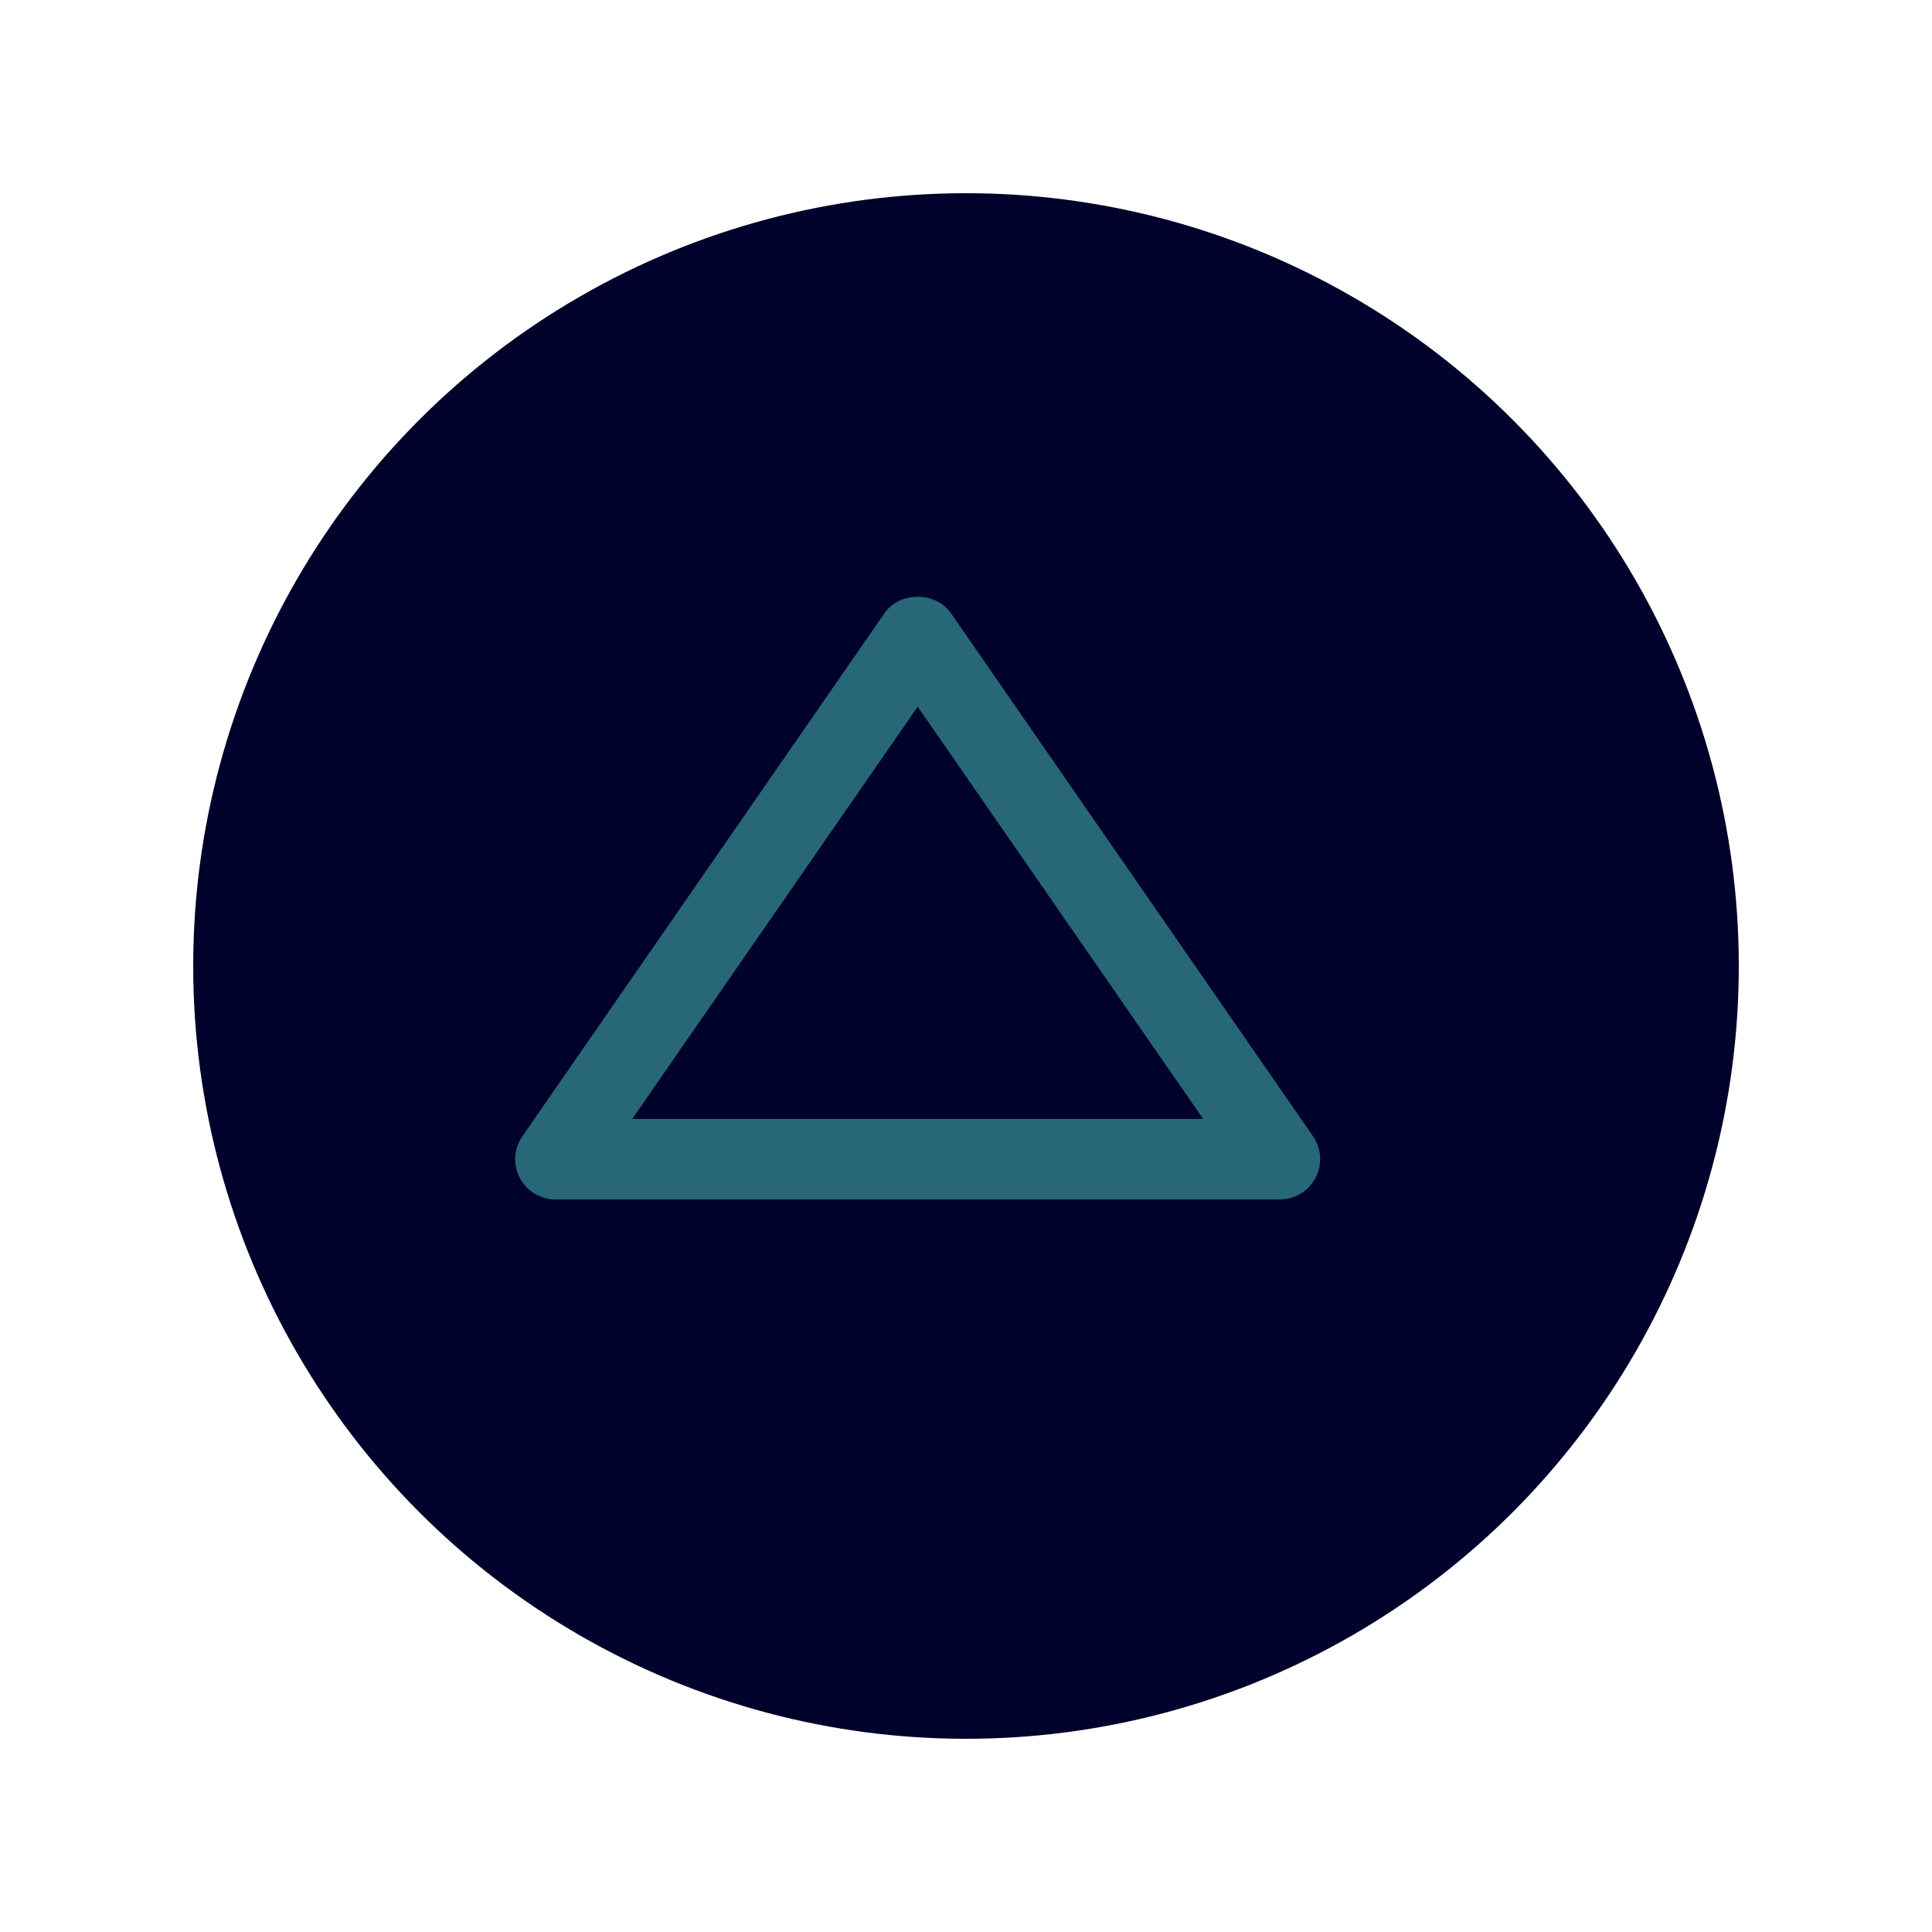 <svg width="40" height="40" viewBox="0 0 40 40" fill="none" xmlns="http://www.w3.org/2000/svg">
<g filter="url(#filter0_d_338_828)">
<circle cx="19" cy="19" r="16" fill="#00022B"/>
</g>
<path d="M11.5 24.833H26.5C26.652 24.833 26.801 24.791 26.931 24.712C27.06 24.633 27.166 24.52 27.237 24.386C27.307 24.252 27.34 24.1 27.331 23.949C27.322 23.797 27.272 23.651 27.186 23.526L19.686 12.692C19.375 12.243 18.627 12.243 18.315 12.692L10.815 23.526C10.728 23.651 10.677 23.797 10.668 23.949C10.658 24.101 10.691 24.252 10.761 24.387C10.832 24.522 10.938 24.635 11.068 24.713C11.199 24.792 11.348 24.833 11.5 24.833ZM19 14.631L24.91 23.166H13.09L19 14.631Z" fill="#276778"/>
<defs>
<filter id="filter0_d_338_828" x="0" y="0" width="40" height="40" filterUnits="userSpaceOnUse" color-interpolation-filters="sRGB">
<feFlood flood-opacity="0" result="BackgroundImageFix"/>
<feColorMatrix in="SourceAlpha" type="matrix" values="0 0 0 0 0 0 0 0 0 0 0 0 0 0 0 0 0 0 127 0" result="hardAlpha"/>
<feOffset dx="1" dy="1"/>
<feGaussianBlur stdDeviation="2"/>
<feComposite in2="hardAlpha" operator="out"/>
<feColorMatrix type="matrix" values="0 0 0 0 0.322 0 0 0 0 0.555 0 0 0 0 0.588 0 0 0 0.5 0"/>
<feBlend mode="normal" in2="BackgroundImageFix" result="effect1_dropShadow_338_828"/>
<feBlend mode="normal" in="SourceGraphic" in2="effect1_dropShadow_338_828" result="shape"/>
</filter>
</defs>
</svg>
